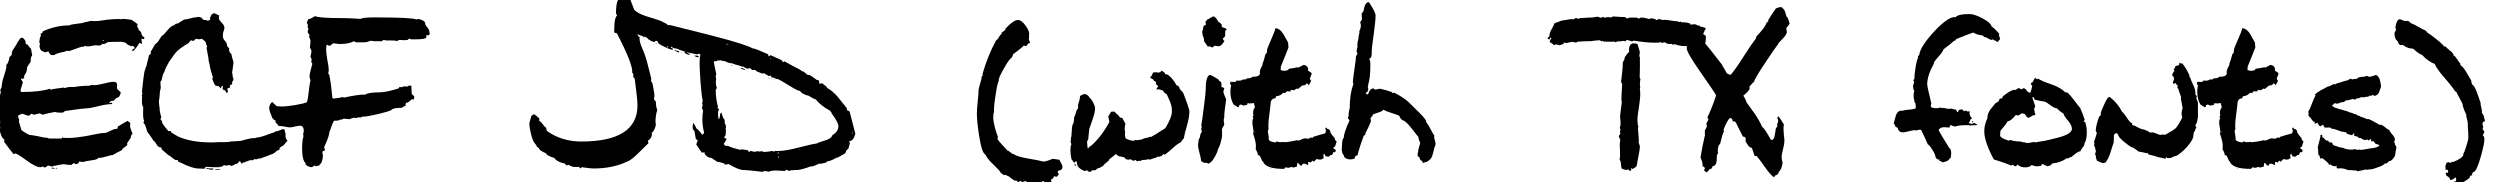 <?xml version='1.0' encoding='UTF-8'?>
<!-- This file was generated by dvisvgm 2.11.1 -->
<svg version='1.1' xmlns='http://www.w3.org/2000/svg' xmlns:xlink='http://www.w3.org/1999/xlink' width='133.34pt' height='9.722pt' viewBox='105.176 -8.451 133.34 9.722'>
<defs>
<path id='g1-40' d='M4.854 .437C4.854 .387 4.794 .268 4.685 .069C4.526 .04 4.407 .03 4.327 .02C4.119 .109 3.95 .159 3.841 .169C3.752 .139 3.474 .079 2.997 0C2.6-.069 2.352-.149 2.243-.238L2.213-.228L1.955-.417H1.926C1.677-.675 1.499-.873 1.39-1.022L1.409-1.171C1.37-1.241 1.32-1.39 1.251-1.638C1.191-1.886 1.161-2.045 1.161-2.124C1.161-2.303 1.171-2.422 1.201-2.471C1.191-2.63 1.211-2.918 1.28-3.345C1.34-3.772 1.399-4.04 1.459-4.149C1.429-4.218 1.519-4.437 1.727-4.794C1.926-5.151 2.064-5.35 2.154-5.38L2.233-5.568C2.491-5.757 2.68-5.906 2.799-6.025L2.908-5.985C2.968-6.045 3.007-6.094 3.027-6.134L3.127-6.164C3.097-6.253 3.077-6.313 3.057-6.362C3.077-6.432 3.077-6.501 3.067-6.561C3.107-6.69 3.047-6.858 2.898-7.067S2.61-7.385 2.481-7.385C2.313-7.385 2.094-7.226 1.806-6.918V-6.858L1.608-6.71C1.608-6.64 1.588-6.6 1.538-6.59C1.449-6.432 1.38-6.332 1.31-6.293C1.002-5.727 .764-5.122 .586-4.496L.605-4.427L.536-4.357C.546-4.268 .516-4.149 .457-3.98C.407-3.811 .377-3.692 .377-3.613C.377-3.474 .357-3.265 .328-2.997S.288-2.531 .288-2.392C.288-2.104 .328-1.707 .407-1.211C.506-.586 .615-.258 .744-.208C.814-.05 .953 .129 1.181 .337C1.399 .546 1.529 .685 1.558 .764L1.727 .893L1.787 .873C1.816 .873 1.866 .893 1.926 .933H1.955C2.104 1.052 2.213 1.131 2.293 1.181H2.402C2.432 1.221 2.471 1.251 2.521 1.261L2.6 1.191C2.65 1.211 2.69 1.241 2.7 1.28C2.769 1.231 2.829 1.211 2.878 1.211H2.898L3.067 1.34L3.196 1.3C3.365 1.34 3.484 1.35 3.563 1.35H3.643L3.821 1.191C3.871 1.241 3.911 1.28 3.94 1.31L4 1.28L4.099 1.3C4.169 1.27 4.228 1.261 4.268 1.251L4.238 1.181L4.258 1.112C4.347 1.082 4.387 1.032 4.397 .953H4.437L4.526 .983C4.605 .933 4.645 .883 4.655 .834L4.595 .705L4.605 .675C4.695 .645 4.774 .605 4.824 .576C4.844 .486 4.854 .437 4.854 .437Z'/>
<path id='g1-41' d='M3.821 .725C3.93 .725 4.059 .457 4.208-.069C4.347-.546 4.407-.864 4.407-1.012C4.407-1.082 4.397-1.141 4.377-1.181L4.337-1.211L4.327-1.241C4.367-1.32 4.397-1.39 4.407-1.439L4.327-1.538L4.318-1.588C4.318-1.618 4.327-1.648 4.347-1.677C4.318-1.767 4.308-1.816 4.308-1.816C4.308-1.876 4.318-1.926 4.347-1.955C4.397-1.955 4.427-1.975 4.437-2.015L4.367-2.293L4.268-2.442C4.278-2.452 4.278-2.481 4.278-2.511C4.278-2.551 4.268-2.63 4.238-2.739S4.198-2.928 4.208-2.958C4.149-3.136 4.089-3.315 4.02-3.494C3.93-3.752 3.841-3.901 3.762-3.94L3.712-4.069V-4.149C3.702-4.159 3.623-4.298 3.454-4.586C3.345-4.774 3.246-4.903 3.136-4.973L3.117-5.072C3.077-5.102 3.027-5.171 2.958-5.29C2.888-5.399 2.829-5.469 2.759-5.499C2.769-5.568 2.71-5.648 2.591-5.737C2.452-5.846 2.372-5.925 2.352-5.965L2.263-5.975C2.213-6.045 2.074-6.184 1.836-6.372C1.618-6.541 1.459-6.66 1.36-6.72L1.28-6.819C1.191-6.849 1.062-6.918 .893-7.017S.586-7.186 .486-7.216L.357-7.335H.129C.01-7.394-.069-7.424-.119-7.424C-.179-7.424-.228-7.365-.278-7.246C-.318-7.126-.337-7.027-.337-6.958C-.318-6.928-.308-6.898-.298-6.868C-.308-6.858-.318-6.829-.347-6.779S-.387-6.7-.387-6.68C-.387-6.471-.328-6.322-.208-6.243L-.159-6.104L-.079-6.045C-.03-6.055 .03-6.055 .079-6.045C.238-5.916 .417-5.856 .605-5.856C.834-5.648 .993-5.538 1.082-5.528C1.29-5.29 1.519-5.131 1.757-5.042C1.846-4.834 2.025-4.595 2.283-4.298C2.581-3.96 2.759-3.722 2.849-3.583L2.908-3.553C3.057-3.265 3.166-3.057 3.246-2.908C3.246-2.789 3.315-2.6 3.444-2.332C3.434-2.273 3.454-2.194 3.484-2.084C3.504-1.985 3.524-1.916 3.524-1.866C3.524-1.777 3.524-1.648 3.543-1.479C3.543-1.31 3.553-1.191 3.553-1.102C3.553-1.032 3.514-.883 3.444-.655S3.325-.298 3.285-.258C3.325-.129 3.146 .02 2.749 .189L2.69 .169L2.61 .238C2.581 .228 2.541 .218 2.511 .199L2.402 .218C2.352 .308 2.332 .377 2.332 .447C2.332 .457 2.332 .516 2.342 .625L2.382 .596C2.412 .596 2.442 .605 2.462 .635C2.471 .655 2.481 .685 2.481 .715L2.442 .774L2.372 .744L2.342 .794L2.382 .923C2.501 .973 2.571 1.052 2.591 1.151C2.68 1.151 2.769 1.102 2.868 1.002L2.908 1.102L2.888 1.211L2.72 1.27H2.749L2.859 1.37H2.908L2.988 1.28L3.077 1.36C3.256 1.29 3.434 1.181 3.613 1.042C3.623 .953 3.662 .903 3.712 .903C3.722 .903 3.742 .903 3.752 .903L3.762 .784L3.821 .725Z'/>
<path id='g1-67' d='M7.662-.963C7.593-1.032 7.563-1.122 7.563-1.231C7.563-1.231 7.563-1.251 7.573-1.3C7.543-1.409 7.523-1.469 7.523-1.499V-1.529L7.434-1.568C7.295-1.519 7.186-1.479 7.117-1.449L7.077-1.459L6.918-1.37H6.878C6.422-1.191 6.124-1.102 5.995-1.112L5.945-1.082C5.826-1.102 5.568-1.052 5.171-.933L4.615-.903L4.576-.883C4.327-.864 4.169-.864 4.119-.873C3.93-.864 3.762-.854 3.633-.854C2.888-.854 2.293-.963 1.836-1.171C1.677-1.261 1.558-1.33 1.479-1.38L1.449-1.459H1.32C1.221-1.568 1.112-1.707 .993-1.886C1.002-1.955 .963-2.025 .893-2.094L.943-2.194C.893-2.362 .864-2.491 .854-2.581C.864-2.63 .854-2.71 .834-2.809C.824-2.898 .814-2.968 .814-3.007C.814-3.057 .824-3.136 .844-3.246C.854-3.355 .864-3.434 .864-3.484V-3.553C.893-3.662 .913-3.742 .913-3.792C.893-3.93 .893-4.04 .903-4.109L.963-4.169L.973-4.268L.993-4.298C1.002-4.407 1.042-4.516 1.102-4.615C1.171-4.824 1.251-4.973 1.32-5.072V-5.102C1.548-5.439 1.707-5.648 1.777-5.717C1.886-5.826 2.094-5.975 2.412-6.164C2.452-6.253 2.501-6.293 2.551-6.303L2.61-6.273H2.67C2.72-6.332 2.769-6.372 2.809-6.382L2.948-6.352L3.107-6.382C3.216-6.303 3.295-6.243 3.315-6.184L3.335-6.134L3.325-6.094L3.385-6.005V-5.965L3.355-5.896C3.404-5.628 3.444-5.439 3.464-5.31C3.454-5.26 3.464-5.181 3.504-5.082V-5.052L3.533-4.963L3.524-4.933C3.583-4.685 3.633-4.506 3.672-4.387L3.712-4.337L3.662-4.298C3.662-4.208 3.712-4.079 3.821-3.891L4-3.851C4.04-3.821 4.069-3.792 4.099-3.742L4.119-3.752L4.169-3.861L4.189-3.881L4.228-3.841L4.208-3.682C4.258-3.672 4.308-3.653 4.347-3.623L4.417-3.504L4.437-3.494L4.466-3.514L4.496-3.563V-3.623L4.457-3.682L4.476-3.742L4.595-3.772L4.615-3.841L4.595-3.901C4.625-3.921 4.665-3.94 4.715-3.95L4.724-4L4.715-4.069L4.784-4.179V-4.288L4.744-4.347L4.754-4.387C4.734-4.486 4.724-4.566 4.715-4.615L4.734-4.655L4.794-5.131C4.724-5.35 4.685-5.499 4.685-5.568L4.615-5.628L4.556-5.747L4.566-5.866L4.457-5.985C4.447-6.134 4.387-6.243 4.288-6.322L4.228-6.461C4.228-6.461 4.228-6.511 4.228-6.62C4.228-6.66 4.238-6.72 4.268-6.799S4.308-6.938 4.308-6.978C4.308-7.057 4.258-7.146 4.159-7.246S4.01-7.424 4.01-7.494C4.01-7.494 4.02-7.533 4.03-7.623C3.921-7.672 3.841-7.712 3.782-7.742H3.732C3.643-7.692 3.593-7.652 3.593-7.613V-7.593L3.543-7.523V-7.474L3.553-7.404L3.434-7.345C3.355-7.375 3.275-7.394 3.196-7.394L3.146-7.424L3.097-7.504C3.047-7.533 2.968-7.543 2.878-7.553L2.809-7.523C2.739-7.533 2.63-7.514 2.501-7.474S2.283-7.414 2.213-7.414H2.174C2.055-7.345 1.975-7.295 1.935-7.275C1.886-7.216 1.806-7.186 1.717-7.186L1.628-7.107C1.519-7.087 1.399-6.997 1.27-6.839C1.131-6.66 1.032-6.561 .963-6.531C.834-6.342 .774-6.243 .774-6.233C.685-6.144 .615-6.084 .566-6.035V-6.005C.476-5.866 .417-5.757 .377-5.687L.387-5.608L.377-5.578L.288-5.509C.218-5.241 .169-5.032 .139-4.893L.099-4.844V-4.774C.05-4.724 .02-4.526-.02-4.198C-.06-3.782-.089-3.573-.089-3.563L-.069-3.474L-.099-3.355L-.079-3.295C-.109-2.997-.089-2.809-.02-2.739C-.04-2.352-.03-2.114 .02-2.015V-1.985L-.01-1.916L.02-1.846L.06-1.826C.129-1.667 .169-1.538 .179-1.449C.347-1.221 .466-1.052 .536-.933L.596-.893L.754-.655L.854-.596L.923-.586L.953-.566L.963-.486C1.201-.268 1.35-.149 1.409-.129C1.558 0 1.658 .069 1.707 .089L1.806 .079L1.856 .179L1.916 .208H1.945C2.372 .427 2.7 .536 2.908 .536C3.077 .536 3.176 .546 3.226 .556L3.315 .447C3.633 .466 3.871 .476 4.03 .466L4.069 .447C4.139 .457 4.218 .427 4.288 .347L4.318 .367L4.417 .387L4.447 .367C4.486 .377 4.526 .367 4.576 .347L4.665 .397H4.695L4.834 .337L4.863 .308C4.973 .298 5.042 .258 5.082 .169L5.112 .149L5.151 .159L5.201 .248L5.241 .278L5.26 .268L5.29 .218L5.39 .208L5.469 .159L5.548 .149L5.638 .099L5.806 .089L5.846 .099L5.896 .03L6.005 .05L6.154 0L6.193 .01C6.521-.099 6.769-.199 6.938-.268L7.146-.437H7.186L7.255-.486L7.246-.556C7.325-.625 7.394-.665 7.444-.685C7.533-.794 7.613-.883 7.662-.933V-.963ZM4.089 .586L4.079 .566H3.792L3.841 .596C3.901 .605 3.93 .605 3.93 .605C3.98 .605 4.03 .596 4.089 .586ZM3.732 .566L3.692 .536C3.593 .526 3.533 .526 3.504 .536L3.385 .516L3.335 .536V.556H3.345L3.385 .566L3.424 .556C3.494 .586 3.553 .605 3.603 .596H3.692L3.732 .566Z'/>
<path id='g1-68' d='M1.846-5.429L1.787-5.479L1.658-5.489L1.608-5.469L1.747-5.399H1.836L1.846-5.429ZM.903-5.628H.933L.903-5.667V-5.628ZM.804-5.687L.784-5.717C.744-5.737 .705-5.747 .655-5.747L.605-5.787H.556L.546-5.777C.635-5.717 .695-5.677 .734-5.657L.794-5.667L.804-5.687ZM-.397-6.124L-.417-6.154H-.447L-.457-6.124H-.397ZM5.697-5.31L5.667-5.29L5.657-5.34L5.667-5.35L5.697-5.31ZM6.342-4.179L6.332-4.169V-4.189L6.342-4.198V-4.179ZM3.375-6.074L3.335-6.064L3.315-6.094L3.365-6.124L3.375-6.074ZM.208-5.925L.179-5.916C.169-5.935 .159-5.955 .149-5.965L.119-5.975L.179-5.985L.208-5.945V-5.925ZM5.896-4.179V-4.189L5.866-4.198L5.826-4.189C5.836-4.179 5.846-4.179 5.856-4.179H5.896ZM5.737-4.238L5.717-4.248L5.707-4.238L5.727-4.218L5.737-4.238ZM5.638-4.278L5.578-4.308L5.558-4.288L5.628-4.268L5.638-4.278ZM4.318-4.754L4.308-4.764C4.238-4.784 4.179-4.804 4.149-4.834L4.069-4.814C4.149-4.764 4.218-4.734 4.278-4.724L4.318-4.754ZM3.672-4.953L3.563-4.973L3.583-4.943L3.672-4.953ZM10.193-1.32C10.064-1.826 9.965-2.213 9.896-2.471C9.886-2.511 9.856-2.541 9.816-2.541C9.777-2.561 9.747-2.571 9.737-2.6L9.747-2.67C9.588-2.868 9.429-3.067 9.27-3.265C9.072-3.504 8.873-3.662 8.685-3.762L8.655-3.831L8.407-4.02C8.357-3.99 8.327-3.97 8.298-3.97C8.288-3.97 8.268-4.01 8.268-4.079C8.248-4.149 8.228-4.189 8.188-4.189C8.179-4.189 8.159-4.189 8.149-4.179C7.98-4.308 7.841-4.407 7.732-4.457L7.662-4.447L7.414-4.645H7.355C7.285-4.715 7.156-4.794 6.987-4.863L6.412-5.181L6.342-5.131L6.243-5.26H6.223L5.677-5.509L5.578-5.439C5.558-5.469 5.548-5.509 5.538-5.558C5.072-5.767 4.804-5.876 4.724-5.866C4.516-5.995 3.821-6.223 2.63-6.531C1.856-6.729 1.072-6.918 .298-7.117L.208-7.107C.06-7.246-.248-7.375-.695-7.504C-1.141-7.623-1.439-7.762-1.598-7.93L-1.826-8.516C-1.995-8.546-2.154-8.566-2.293-8.566C-2.481-8.566-2.571-8.298-2.571-7.752L-2.561-7.702L-2.402-7.514H-2.372L-2.263-7.285L-2.174-7.255C-2.074-7.107-1.916-6.948-1.707-6.799S-1.31-6.561-1.141-6.521C-1.131-6.491-1.102-6.461-1.072-6.452L-1.052-6.511L-.913-6.432C-.844-6.332-.705-6.253-.516-6.203C-.496-6.233-.476-6.263-.457-6.273C-.377-6.273-.337-6.243-.337-6.193S-.218-6.064 .01-5.955S.387-5.796 .457-5.796L.466-5.846L.357-5.916L.387-5.975L.476-5.886C.665-5.866 .774-5.836 .804-5.796L1.141-5.687C1.122-5.677 1.092-5.657 1.062-5.648C1.171-5.568 1.28-5.528 1.37-5.528L1.38-5.548C1.3-5.608 1.231-5.638 1.181-5.638L1.221-5.657L1.767-5.548L1.836-5.588C1.866-5.578 1.896-5.568 1.926-5.548C1.896-5.399 1.886-5.241 1.886-5.072C1.886-4.863 1.906-4.536 1.935-4.069C1.975-3.563 2.015-3.226 2.055-3.077C2.035-3.027 2.025-2.978 2.025-2.938S2.035-2.868 2.055-2.849L2.005-2.69L2.074-2.561C2.045-2.392 2.035-2.233 2.035-2.074C2.035-1.846 2.064-1.618 2.124-1.399C2.114-1.35 2.094-1.31 2.064-1.27L2.005-1.29C1.916-1.429 1.806-1.538 1.687-1.628L1.697-1.658L1.558-1.896C1.529-1.836 1.519-1.777 1.519-1.727C1.519-1.707 1.519-1.677 1.519-1.638C1.529-1.598 1.529-1.568 1.529-1.558C1.538-1.529 1.568-1.499 1.608-1.479L1.687-1.032C1.737-1.012 1.777-.983 1.787-.943L1.707-.754C1.836-.546 1.935-.397 2.015-.308C2.025-.308 2.055-.308 2.084-.318S2.144-.328 2.154-.328V-.248C2.253-.099 2.372-.03 2.511-.03L2.829 .179C2.888 .179 2.968 .199 3.077 .228S3.236 .288 3.236 .328V.337L3.434 .298C3.782 .506 4.04 .615 4.228 .615C4.337 .615 4.685 .645 5.251 .715C5.27 .685 5.31 .675 5.37 .675C5.459 .675 5.519 .685 5.548 .715C5.648 .665 5.777 .645 5.925 .645C5.985 .645 6.074 .645 6.193 .655S6.402 .665 6.461 .665L6.491 .596C6.581 .625 6.64 .655 6.68 .675L6.72 .635C6.749 .635 6.799 .635 6.888 .625S7.047 .615 7.107 .615C7.156 .615 7.275 .596 7.444 .546S7.732 .457 7.791 .427C7.841 .437 7.93 .427 8.04 .377C8.119 .347 8.198 .308 8.278 .268L8.327 .288L8.645 .218L8.675 .159C8.784 .159 8.963 .089 9.211-.05H9.26L9.657-.278L9.727-.447L9.816-.506C9.856-.655 9.886-.764 9.906-.824L9.866-.893L9.896-.933C10.025-.933 10.124-1.062 10.193-1.32ZM10.064-1.38L10.035-1.32H10.025L10.005-1.34L10.035-1.38H10.064ZM9.29-1.717C9.29-1.529 9.181-1.37 8.973-1.241C8.923-1.112 8.794-1.022 8.585-.963C8.318-.883 8.169-.824 8.119-.794C7.94-.774 7.603-.695 7.107-.566C6.68-.457 6.332-.397 6.074-.397C6.025-.397 5.975-.397 5.925-.407L5.846-.357L5.796-.397C5.747-.397 5.667-.387 5.568-.367C5.479-.357 5.399-.347 5.35-.347S5.251-.357 5.221-.387L5.042-.367L4.963-.397C4.933-.367 4.883-.357 4.834-.357C4.764-.357 4.695-.377 4.605-.407C4.576-.387 4.556-.357 4.536-.328C4.506-.357 4.476-.397 4.466-.437C4.337-.466 4.208-.476 4.099-.486L4.05-.457C3.782-.526 3.553-.596 3.385-.675L3.285-.665L3.186-.744L3.176-.784C3.246-.883 3.295-.963 3.325-1.022L3.285-1.072C3.246-1.072 3.216-1.092 3.196-1.131C3.216-1.161 3.246-1.201 3.275-1.241C3.295-1.409 3.295-1.529 3.275-1.598C3.285-1.648 3.295-1.667 3.295-1.667C3.295-1.747 3.275-1.816 3.226-1.876C3.246-2.015 3.216-2.104 3.146-2.154L3.047-2.452L2.988-2.392C2.988-2.323 2.968-2.233 2.938-2.114L2.918-2.104L2.898-2.114C2.878-2.184 2.868-2.293 2.868-2.422C2.868-2.491 2.888-2.561 2.928-2.61C2.898-2.64 2.868-2.68 2.839-2.71L2.868-2.769C2.839-2.839 2.809-2.978 2.779-3.186S2.749-3.543 2.749-3.623V-3.662C2.779-3.692 2.799-3.732 2.809-3.782C2.759-3.831 2.739-4 2.769-4.288L2.739-4.357L2.779-4.496C2.69-4.873 2.65-5.082 2.65-5.131C2.65-5.171 2.67-5.191 2.7-5.191S2.749-5.191 2.769-5.181L2.859-5.231C2.928-5.221 2.988-5.221 3.027-5.241L3.117-5.191L3.216-5.201C3.305-5.141 3.424-5.102 3.583-5.072L3.623-5.082C3.672-5.042 3.762-5.012 3.891-4.983S4.099-4.923 4.149-4.893L4.189-4.913C4.298-4.844 4.387-4.794 4.457-4.784C4.496-4.814 4.536-4.824 4.586-4.814L4.675-4.724L4.705-4.715L4.863-4.724C4.873-4.685 4.913-4.645 5.002-4.615C5.072-4.586 5.131-4.566 5.201-4.536C5.251-4.526 5.29-4.536 5.33-4.546L5.568-4.397L5.677-4.417L5.737-4.318C5.846-4.318 5.916-4.288 5.965-4.228L6.035-4.248C6.114-4.218 6.322-4.099 6.66-3.891C6.958-3.702 7.156-3.603 7.255-3.593C7.275-3.543 7.335-3.484 7.444-3.434C7.543-3.385 7.623-3.355 7.682-3.355C7.891-3.226 8.02-3.156 8.079-3.156C8.129-3.087 8.228-2.978 8.387-2.849S8.665-2.64 8.734-2.62L8.784-2.561L8.853-2.571V-2.521L8.923-2.452V-2.412C9.171-2.084 9.29-1.856 9.29-1.717ZM7.216-.476L7.206-.457H7.186V-.476L7.206-.486L7.216-.476ZM6.094-.278L6.074-.238L6.055-.278V-.318L6.064-.347L6.094-.308V-.278ZM6.124-.069L6.114-.04L6.074-.069L6.114-.139L6.124-.069Z'/>
<path id='g1-69' d='M7.702-6.422L7.682-6.481L7.623-6.501L7.553-6.6C7.553-6.71 7.494-6.799 7.385-6.858L7.394-6.908L7.325-7.017C7.315-7.067 7.325-7.117 7.335-7.166C7.196-7.275 7.087-7.345 7.017-7.394C6.799-7.424 6.63-7.444 6.521-7.444L6.471-7.424C6.392-7.434 6.293-7.444 6.174-7.434C6.005-7.424 5.906-7.414 5.876-7.414C5.787-7.414 5.657-7.394 5.479-7.365C5.31-7.335 5.171-7.325 5.082-7.325L4.824-7.335C4.705-7.295 4.615-7.275 4.546-7.275C4.476-7.236 4.337-7.206 4.119-7.186S3.762-7.136 3.702-7.097C3.216-7.097 2.739-6.987 2.283-6.779L2.253-6.69L2.174-6.66L2.164-6.63L2.184-6.531L2.134-6.461L2.094-6.203L2.134-6.114C2.084-6.005 2.104-5.886 2.194-5.757C2.273-5.707 2.352-5.677 2.432-5.657C2.501-5.687 2.551-5.707 2.581-5.717C2.62-5.608 2.68-5.538 2.749-5.509L2.789-5.519L2.878-5.509C2.948-5.558 3.067-5.608 3.236-5.648C3.404-5.677 3.524-5.717 3.583-5.747L3.692-5.727C4-5.836 4.218-5.916 4.367-5.965C4.417-5.945 4.476-5.955 4.536-6.005C4.576-5.985 4.625-5.975 4.685-5.975C4.734-5.975 4.804-5.985 4.903-6.005C4.992-6.025 5.062-6.035 5.102-6.035C5.122-6.035 5.161-6.035 5.221-6.025C5.27-6.025 5.32-6.025 5.35-6.025L5.469-6.114C5.538-6.084 5.628-6.114 5.737-6.203C5.806-6.213 6.035-6.223 6.442-6.223C6.61-6.223 6.739-6.164 6.829-6.055C6.888-6.045 6.938-6.015 6.978-5.985L7.097-6.005L7.186-5.906L7.176-5.876L7.027-5.777L7.017-5.747H7.136C7.246-5.866 7.345-6.005 7.434-6.164H7.454L7.553-6.104L7.573-6.144C7.553-6.253 7.543-6.332 7.543-6.392L7.682-6.362L7.702-6.422ZM7.067-1.31C7.067-1.32 7.027-1.439 6.938-1.677L6.948-1.896L6.799-2.005C6.571-1.876 6.392-1.767 6.283-1.697C6.283-1.648 6.273-1.608 6.253-1.578C6.164-1.588 6.055-1.558 5.906-1.479S5.648-1.36 5.578-1.36C5.469-1.36 5.3-1.34 5.082-1.29C4.357-1.131 3.782-1.062 3.335-1.102L3.295-1.072L3.345-1.171V-1.151C3.345-1.122 3.325-1.092 3.295-1.072C3.375-1.062 3.166-1.062 2.66-1.062C2.61-1.062 2.561-1.072 2.521-1.102C2.412-1.102 2.253-1.131 2.045-1.181C1.836-1.221 1.677-1.251 1.568-1.251C1.3-1.39 1.161-1.489 1.131-1.538C1.092-1.687 1.052-1.836 1.002-1.985L1.032-2.055L.963-2.213L.973-2.283C1.072-2.352 1.151-2.382 1.221-2.382C1.231-2.382 1.27-2.362 1.34-2.332S1.459-2.283 1.499-2.283C1.499-2.283 1.529-2.293 1.598-2.303C1.618-2.342 1.648-2.372 1.677-2.392C1.717-2.362 1.767-2.342 1.816-2.332C2.005-2.382 2.104-2.402 2.104-2.402C2.144-2.402 2.194-2.382 2.263-2.332C2.531-2.402 2.759-2.452 2.938-2.481C2.997-2.452 3.097-2.442 3.246-2.442C3.375-2.442 3.444-2.471 3.454-2.531C4.099-2.62 4.476-2.67 4.566-2.67C4.715-2.67 4.943-2.71 5.251-2.789S5.796-2.898 5.955-2.898H5.975L5.985-2.948L5.945-2.978C5.886-2.948 5.846-2.948 5.826-2.968L5.866-3.027L5.975-3.077L6.045-3.067L6.223-3.236C6.332-3.236 6.412-3.335 6.442-3.524L6.243-3.712V-4L6.154-4.079L6.064-4.089C5.955-4.089 5.787-4.059 5.558-4S5.161-3.911 5.042-3.911C4.983-3.911 4.923-3.911 4.873-3.921L4.784-3.881C4.347-3.871 4.079-3.841 3.99-3.811C3.722-3.821 3.543-3.801 3.464-3.752L3.385-3.782C3.345-3.772 3.226-3.752 3.037-3.732C2.868-3.712 2.769-3.692 2.72-3.662L2.66-3.712C2.293-3.603 1.797-3.543 1.151-3.543L1.092-3.593C1.092-3.643 1.131-3.792 1.221-4.059C1.191-4.139 1.151-4.189 1.122-4.208L1.131-4.258L1.231-4.248L1.29-4.308V-4.417C1.399-4.546 1.449-4.705 1.449-4.883L1.638-5.161C1.628-5.32 1.658-5.429 1.717-5.499L1.658-5.836C1.568-5.935 1.509-6.015 1.459-6.084C1.409-6.074 1.38-6.094 1.38-6.124C1.36-6.154 1.36-6.203 1.36-6.253C1.29-6.382 1.231-6.442 1.161-6.442L1.082-6.412C1.022-6.313 .973-6.233 .923-6.184C.913-6.134 .854-6.035 .764-5.906S.625-5.667 .625-5.588V-5.519L.506-5.409C.476-5.201 .417-5.052 .328-4.973L.347-4.903C.337-4.814 .288-4.625 .199-4.357C.129-4.149 .089-3.96 .089-3.801L.01-3.653C.03-3.613 .04-3.563 .04-3.514C-.01-3.365-.03-3.226-.03-3.097C-.03-3.047-.03-2.938-.02-2.789S-.01-2.531-.01-2.452C-.01-2.323-.03-2.223-.06-2.144C-.01-2.074 .01-2.005 .01-1.935C.01-1.886 0-1.836-.03-1.787C0-1.747 .01-1.697 .01-1.648S0-1.538-.02-1.479C.01-1.39 .04-1.31 .069-1.221C.109-1.112 .169-1.042 .238-1.012L.218-.893C.337-.725 .506-.496 .725-.228L.814-.268C.873-.268 1.072-.149 1.409 .099S1.985 .466 2.134 .466C2.194 .466 2.243 .457 2.293 .427L2.372 .486C2.402 .486 2.442 .466 2.481 .437C2.511 .407 2.541 .387 2.571 .377L2.789 .437L2.839 .397C2.908 .397 2.997 .377 3.127 .347C3.246 .328 3.335 .308 3.404 .308C3.434 .308 3.494 .318 3.563 .328S3.682 .347 3.722 .347C3.752 .347 3.792 .347 3.821 .337L3.93 .248L4.059 .308L4.189 .258C4.198 .208 4.208 .179 4.238 .159C4.308 .179 4.387 .189 4.457 .189C4.506 .159 4.645 .129 4.893 .099C5.112 .069 5.231 .03 5.251-.04C5.27-.03 5.29-.03 5.32-.03C5.39-.03 5.509-.06 5.687-.109C5.856-.159 5.975-.189 6.025-.189C6.213-.298 6.372-.387 6.511-.447C6.511-.496 6.561-.546 6.65-.605C6.739-.655 6.789-.705 6.789-.754L6.779-.814C6.868-.943 6.938-1.042 6.987-1.131L6.978-1.161L7.017-1.27C7.047-1.28 7.067-1.29 7.067-1.31ZM3.047 .526V.506L3.037 .496L2.948 .526C2.898 .516 2.859 .506 2.809 .486L2.759 .506V.536L2.809 .546C2.799 .546 2.849 .536 2.968 .526C2.988 .546 3.017 .546 3.047 .526ZM5.528-6.303V-6.273L5.499-6.263L5.469-6.293L5.509-6.332L5.528-6.303Z'/>
<path id='g1-70' d='M1.926 .367L1.995 .417L2.203 .367V.328C2.313 .258 2.372 .089 2.382-.179C2.352-.248 2.342-.308 2.352-.367C2.442-.407 2.491-.437 2.491-.457C2.491-.457 2.471-.506 2.442-.596C2.64-1.022 2.729-1.29 2.72-1.409C2.749-1.459 2.789-1.568 2.839-1.717C2.878-1.846 2.928-1.945 2.978-2.015C3.146-2.005 3.265-2.025 3.315-2.084L3.365-2.064L3.484-2.124L3.782-2.094C3.93-2.144 4.02-2.174 4.05-2.174C4.05-2.174 4.079-2.164 4.149-2.154L4.268-2.194L4.387-2.184L4.496-2.233C4.586-2.213 4.863-2.263 5.33-2.372S6.035-2.561 6.055-2.61C6.124-2.67 6.303-2.7 6.581-2.7L6.809-2.839C6.799-2.849 6.789-2.868 6.789-2.888C6.789-2.958 6.829-2.988 6.908-2.978L7.117-3.156L7.226-3.146L7.255-3.295C7.206-3.365 7.156-3.414 7.117-3.424L7.097-3.861L7.037-3.891C6.978-3.891 6.928-3.871 6.898-3.831C6.779-3.861 6.66-3.841 6.551-3.792L6.491-3.821C6.461-3.821 6.442-3.792 6.432-3.742C5.985-3.593 5.628-3.524 5.35-3.524C5.002-3.524 4.754-3.484 4.625-3.404C4.417-3.414 4.04-3.365 3.504-3.246L3.434-3.275C3.246-3.226 3.127-3.206 3.057-3.216L2.978-3.186L2.888-3.216C2.829-3.821 2.769-4.238 2.72-4.447C2.7-4.476 2.68-4.506 2.66-4.546C2.68-4.595 2.69-4.655 2.69-4.734C2.69-4.844 2.66-5.022 2.61-5.29S2.551-5.727 2.551-5.806L2.561-6.025L2.61-6.064C2.64-6.035 2.69-6.015 2.749-6.005L2.928-6.144C3.136-6.114 3.246-6.104 3.246-6.104C3.613-6.104 3.871-6.154 4.02-6.253L4.149-6.193C4.139-6.193 4.278-6.193 4.546-6.193C4.695-6.193 4.814-6.223 4.893-6.283C4.923-6.253 4.953-6.253 4.992-6.283C5.052-6.253 5.141-6.243 5.251-6.253S5.439-6.253 5.489-6.243L5.618-6.322C5.648-6.313 5.697-6.303 5.747-6.293C5.856-6.293 5.955-6.293 6.055-6.293C6.203-6.293 6.293-6.283 6.342-6.253C6.372-6.283 6.402-6.313 6.442-6.322C6.65-6.303 6.809-6.303 6.898-6.322L6.978-6.392L7.077-6.352H7.275C7.682-6.352 7.891-6.392 7.891-6.452S7.891-6.551 7.901-6.581H7.911L7.98-6.561C8.02-6.571 8.05-6.6 8.079-6.63C8.059-6.729 8.05-6.809 8.04-6.858L7.831-7.156C7.851-7.236 7.811-7.305 7.712-7.355C7.623-7.404 7.533-7.434 7.444-7.434C7.444-7.434 7.414-7.424 7.355-7.414C7.236-7.484 6.491-7.523 5.112-7.523C4.695-7.523 4.457-7.494 4.387-7.444C3.921-7.474 3.643-7.484 3.533-7.484C2.571-7.484 2.055-7.523 1.965-7.593L1.697-7.444C1.658-7.454 1.628-7.444 1.598-7.424L1.519-7.246C1.558-7.176 1.578-7.126 1.578-7.087C1.578-7.057 1.568-7.037 1.558-7.027L1.608-6.898C1.578-6.849 1.568-6.789 1.568-6.729L1.667-6.571L1.638-6.471C1.687-6.402 1.717-6.332 1.717-6.243C1.717-6.213 1.707-6.104 1.687-5.906C1.737-5.836 1.767-5.777 1.767-5.707C1.767-5.677 1.757-5.618 1.737-5.548C1.727-5.479 1.717-5.439 1.717-5.409C1.757-5.36 1.777-5.31 1.777-5.26C1.777-5.251 1.767-5.211 1.757-5.151C1.767-5.112 1.787-5.082 1.816-5.052C1.787-4.943 1.757-4.824 1.727-4.715C1.687-4.586 1.667-4.466 1.667-4.377C1.667-4.308 1.687-4.238 1.717-4.179C1.687-4.069 1.658-3.871 1.628-3.603S1.568-3.136 1.529-3.007C1.459-2.958 1.251-2.908 .913-2.849C.586-2.799 .347-2.769 .208-2.769C.199-2.769 .099-2.779-.089-2.789L-.318-3.007L-.347-2.997C-.437-2.908-.486-2.799-.486-2.67C-.486-2.581-.427-2.412-.318-2.154C-.268-2.114-.238-2.074-.218-2.045C-.189-2.045-.159-2.035-.139-2.025L-.159-1.945L.03-1.727C.099-1.737 .208-1.727 .347-1.697C.476-1.667 .576-1.658 .635-1.658S.784-1.677 .903-1.707C1.012-1.727 1.102-1.747 1.161-1.747C1.29-1.747 1.36-1.648 1.36-1.459C1.36-1.459 1.35-1.399 1.32-1.27L1.35-1.201C1.3-1.072 1.27-.854 1.27-.546C1.27-.119 1.33 .149 1.459 .258C1.429 .308 1.469 .347 1.558 .397S1.707 .466 1.757 .466S1.866 .437 1.926 .367Z'/>
<path id='g1-74' d='M6.72-2.571C6.67-2.729 6.65-2.849 6.65-2.938L6.66-3.007L6.541-3.166C6.561-3.226 6.571-3.295 6.571-3.365C6.571-3.444 6.551-3.563 6.521-3.712S6.471-3.97 6.461-4.03L6.392-4.119L6.402-4.258C6.332-4.526 6.273-4.784 6.203-5.052C6.124-5.36 6.035-5.618 5.945-5.816C5.826-6.084 5.767-6.293 5.777-6.422V-6.481C5.727-6.491 5.697-6.541 5.667-6.63C5.657-6.68 5.638-6.739 5.628-6.829L5.648-6.908L5.519-6.968C5.509-6.978 5.499-7.037 5.479-7.136C5.469-7.206 5.439-7.265 5.399-7.295L5.36-7.255C5.3-7.305 5.231-7.404 5.151-7.533C5.082-7.662 5.012-7.752 4.953-7.801C4.705-7.801 4.546-7.672 4.476-7.424C4.447-7.315 4.427-7.087 4.427-6.749L4.437-6.71L4.576-6.67C5.122-5.608 5.39-4.933 5.39-4.635L5.38-4.595L5.449-4.496L5.439-4.347L5.519-4.258C5.528-4.149 5.558-3.911 5.608-3.543C5.648-3.246 5.667-3.007 5.667-2.829C5.667-1.548 4.665-.903 2.67-.903C1.975-.903 1.36-1.092 .834-1.469L.794-1.638C.744-1.667 .685-1.727 .615-1.826S.476-1.985 .417-2.015L.437-2.124C.337-2.233 .238-2.313 .149-2.362L.01-2.273C0-2.223-.02-2.154-.05-2.064S-.099-1.896-.099-1.846C-.099-1.737-.069-1.568-.02-1.34C.04-1.092 .099-.933 .149-.864C.238-.754 .298-.665 .308-.615L.407-.556L.427-.496C.496-.417 .615-.347 .784-.278C.794-.228 .854-.179 .983-.119C1.042-.089 1.131-.06 1.241-.02C1.31 .109 1.499 .208 1.797 .278L1.876 .377L1.995 .337C2.104 .427 2.243 .466 2.412 .457L2.531 .447L2.64 .536L2.69 .466C3.037 .516 3.246 .536 3.305 .536C4.02 .536 4.635 .407 5.151 .149H5.171C5.34 .06 5.528-.099 5.737-.308C6.025-.596 6.203-.764 6.253-.814C6.243-.873 6.233-.923 6.223-.953C6.342-1.002 6.412-1.112 6.442-1.28L6.422-1.36C6.521-1.429 6.6-1.568 6.65-1.797C6.63-1.876 6.62-2.005 6.64-2.184C6.66-2.372 6.69-2.501 6.72-2.571Z'/>
<path id='g1-84' d='M7.98-5.866C8.149-5.975 8.248-6.064 8.278-6.124C8.308-6.174 8.327-6.303 8.327-6.491C8.327-6.491 8.318-6.511 8.308-6.551L8.179-6.64C8.238-6.779 8.288-6.878 8.327-6.948L8.228-6.987C8.198-6.987 8.169-6.997 8.149-7.017L8.04-7.027L7.96-7.097L7.881-7.087C7.841-7.136 7.782-7.156 7.712-7.156C7.613-7.156 7.543-7.146 7.514-7.126L7.484-7.196C7.335-7.246 7.206-7.265 7.107-7.265C7.077-7.265 7.057-7.265 7.037-7.255L6.958-7.305L6.898-7.275C6.868-7.275 6.849-7.285 6.819-7.315C6.739-7.315 6.62-7.325 6.461-7.355S6.184-7.394 6.104-7.394C6.055-7.394 6.015-7.385 5.975-7.375L5.955-7.414L5.806-7.434L5.687-7.375L5.648-7.414C5.558-7.454 5.479-7.474 5.419-7.474C5.37-7.474 5.34-7.464 5.31-7.434C5.141-7.484 5.002-7.514 4.913-7.514C4.834-7.514 4.784-7.494 4.754-7.454L4.635-7.514C4.427-7.514 4.278-7.514 4.208-7.504L4.149-7.464C4.109-7.464 4.059-7.494 4.01-7.543C3.93-7.543 3.821-7.543 3.692-7.553C3.543-7.563 3.434-7.573 3.375-7.573C3.355-7.573 3.315-7.553 3.265-7.514L3.107-7.543L2.908-7.504L2.868-7.553L2.729-7.504L2.531-7.563C2.372-7.523 2.194-7.504 2.005-7.514C1.975-7.504 1.896-7.494 1.747-7.494C1.628-7.494 1.548-7.474 1.519-7.444L1.39-7.494L1.27-7.424C1.201-7.434 1.092-7.434 .953-7.404C.794-7.375 .685-7.355 .635-7.355C.387-7.255 .258-7.206 .248-7.206C.238-7.156 .179-7.047 .089-6.878C.01-6.739-.02-6.63-.02-6.541V-6.521C-.06-6.491-.089-6.461-.119-6.412L-.079-6.362L-.02-6.342L.03-6.442L.089-6.422C.04-6.352 .01-6.283-.01-6.223C.02-6.193 .05-6.164 .099-6.144C.119-6.134 .149-6.114 .179-6.094L.228-6.035C.268-6.055 .308-6.074 .337-6.104L.357-6.064C.397-6.074 .457-6.064 .526-6.035C.586-6.064 .645-6.084 .705-6.094L.774-6.184L.883-6.154C1.022-6.184 1.122-6.203 1.191-6.223C1.3-6.193 1.37-6.184 1.399-6.184S1.449-6.193 1.459-6.223C1.737-6.253 1.935-6.253 2.064-6.253H2.174C2.362-6.283 2.531-6.303 2.67-6.303L2.759-6.243L2.809-6.273C2.829-6.273 2.849-6.263 2.859-6.233C3.196-6.223 3.385-6.223 3.434-6.233L3.504-6.203H3.524L3.603-6.243C3.742-6.243 3.861-6.253 3.95-6.273L4.03-6.243C4.05-6.273 4.079-6.303 4.109-6.322C4.238-6.293 4.327-6.263 4.387-6.243L4.476-6.283C4.903-6.213 5.28-6.174 5.628-6.174C5.777-6.174 5.876-6.184 5.916-6.203L5.995-6.154C6.035-6.184 6.074-6.193 6.114-6.193L6.164-6.184C6.213-6.134 6.293-6.104 6.382-6.104C6.412-6.104 6.442-6.104 6.481-6.114L6.571-6.064L6.66-6.094C6.878-6.015 7.067-5.985 7.216-5.995L7.345-6.005C7.414-5.955 7.484-5.935 7.553-5.935C7.583-5.935 7.603-5.935 7.633-5.945C7.702-5.896 7.801-5.866 7.94-5.866H7.98ZM4.397 .566C4.546 .496 4.625 .437 4.635 .387C4.695 .06 4.744-.199 4.774-.367C4.794-.536 4.814-.635 4.804-.655L4.734-.873C4.754-.903 4.754-1.012 4.734-1.201C4.715-1.439 4.705-1.558 4.705-1.568C4.705-1.618 4.715-1.667 4.724-1.717L4.695-1.777C4.695-1.806 4.695-1.856 4.685-1.926C4.675-1.985 4.675-2.035 4.675-2.064C4.675-2.213 4.705-2.432 4.754-2.729C4.794-3.027 4.824-3.256 4.824-3.424C4.824-3.533 4.814-3.633 4.804-3.742L4.824-3.782C4.794-3.95 4.804-4.099 4.834-4.228L4.794-4.327C4.804-4.705 4.814-5.062 4.804-5.409L4.774-5.449C4.784-5.548 4.794-5.628 4.804-5.677C4.754-5.846 4.715-5.995 4.675-6.104L4.536-6.144L4.486-6.124L4.437-6.144C4.298-6.104 4.228-5.995 4.228-5.826C4.228-5.757 4.228-5.707 4.238-5.697C4.129-5.588 4.04-5.469 3.98-5.35L3.99-5.3L3.891-5.122C3.901-5.042 3.891-4.873 3.861-4.605C3.841-4.437 3.821-4.258 3.801-4.079L3.861-3.97C3.831-3.543 3.821-3.265 3.821-3.136C3.821-3.087 3.831-3.037 3.841-3.007L3.752-2.293C3.742-2.243 3.752-2.144 3.772-1.975C3.782-1.846 3.772-1.737 3.732-1.648L3.772-1.519L3.742-1.449L3.762-1.35L3.732-1.261C3.702-1.241 3.682-1.211 3.682-1.171L3.762-.983C3.732-.873 3.722-.695 3.742-.457C3.752-.228 3.752-.05 3.722 .06C3.772 .129 3.792 .199 3.792 .278C3.801 .427 3.821 .506 3.831 .526C3.861 .566 3.95 .596 4.119 .615C4.169 .566 4.218 .586 4.268 .675L4.347 .625C4.337 .576 4.337 .536 4.347 .506C4.367 .516 4.387 .536 4.397 .566Z'/>
<path id='g1-88' d='M.516 .447L.566 .427L.635 .516C.605 .556 .596 .596 .596 .645V.655L.734 .744L.883 .576L.993 .536L1.042 .417C1.151 .407 1.221 .328 1.251 .189C1.261 .179 1.261 .05 1.27-.179L1.33-.268C1.32-.337 1.31-.437 1.33-.546C1.35-.675 1.39-.754 1.439-.764C1.538-1.181 1.608-1.409 1.648-1.439L1.628-1.548C1.797-1.955 1.916-2.154 1.985-2.154C2.064-2.154 2.114-2.084 2.124-1.945L2.174-1.995L2.273-1.935C2.452-1.588 2.581-1.33 2.66-1.161C2.729-1.171 2.779-1.141 2.809-1.072L2.799-.923C2.918-.685 3.027-.566 3.136-.566C3.206-.377 3.256-.228 3.285-.129H3.385C3.474-.04 3.623 .159 3.831 .457C4 .705 4.169 .893 4.318 1.012L4.377 .913C4.466 .883 4.526 .834 4.566 .784L4.556 .734C4.675 .645 4.744 .476 4.774 .228C4.744 .119 4.724 .02 4.724-.079S4.754-.328 4.804-.516S4.873-.844 4.873-.943C4.873-1.012 4.863-1.112 4.844-1.251C4.834-1.39 4.824-1.489 4.824-1.558C4.824-1.648 4.834-1.737 4.844-1.816C4.685-2.074 4.586-2.223 4.536-2.253L4.496-2.164L4.546-1.995L4.486-1.816L4.496-1.707L4.417-1.608C4.387-1.39 4.357-1.221 4.327-1.092L4.228-.983L4.149-1.002C3.921-1.409 3.772-1.638 3.682-1.687C3.573-1.935 3.454-2.144 3.335-2.323C3.295-2.382 3.136-2.6 2.868-2.968C2.799-3.146 2.739-3.275 2.68-3.345C2.749-3.414 2.819-3.474 2.888-3.533C2.978-3.623 3.017-3.702 3.017-3.762L3.007-3.831C3.107-3.95 3.186-4.04 3.256-4.089C3.246-4.139 3.424-4.466 3.821-5.062C4.198-5.638 4.447-5.985 4.556-6.124V-6.154C4.645-6.243 4.734-6.342 4.824-6.432C4.943-6.561 5.002-6.67 5.002-6.739C5.002-6.769 4.992-6.839 4.973-6.958C5.052-7.047 5.112-7.126 5.151-7.196C5.112-7.345 5.072-7.444 5.042-7.514C5.002-7.523 4.963-7.603 4.933-7.752C4.903-7.891 4.824-8 4.695-8.079C4.595-8.069 4.506-8.04 4.417-8C4.228-7.732 4.089-7.523 4.01-7.375V-7.305L3.911-7.236C3.901-7.156 3.831-7.027 3.682-6.849C3.613-6.759 3.504-6.64 3.375-6.501L3.355-6.402C3.206-6.213 2.988-5.896 2.69-5.429C2.422-5.002 2.194-4.685 2.015-4.466H1.995C1.945-4.466 1.876-4.496 1.797-4.546C1.707-4.715 1.638-4.844 1.578-4.913L1.558-4.983C.685-6.124 .199-6.69 .109-6.69C.099-6.69 .04-6.68-.079-6.66C-.06-6.59-.089-6.531-.159-6.481C-.228-6.442-.258-6.382-.258-6.303V-6.263C-.308-6.213-.337-6.084-.337-5.876C-.337-5.727-.109-5.33 .347-4.675C.873-3.921 1.171-3.484 1.231-3.365C1.052-2.829 .893-2.442 .764-2.194L.824-2.074L.715-1.876L.734-1.687L.625-1.479L.635-1.251C.536-.824 .457-.427 .397-.05C.476 .109 .516 .278 .516 .447Z'/>
<path id='g1-102' d='M5.062-6.193L5.042-6.233C5.112-6.303 5.151-6.352 5.161-6.382L5.092-6.581L5.122-6.64C4.923-6.868 4.784-6.997 4.705-7.037C4.675-7.176 4.506-7.325 4.198-7.484C3.911-7.633 3.692-7.702 3.533-7.702C3.107-7.702 2.859-7.643 2.789-7.533C2.561-7.583 2.184-7.345 1.667-6.799C1.161-6.253 .883-5.826 .844-5.519L.774-5.449L.784-5.37C.734-5.28 .685-5.102 .645-4.824C.605-4.576 .586-4.387 .586-4.248L.526-4.169L.576-4.089C.536-3.94 .516-3.871 .516-3.871C.516-3.762 .536-3.662 .586-3.593C.556-3.533 .546-3.454 .546-3.365C.546-3.236 .556-3.146 .586-3.107L.596-2.997L.645-2.938L.665-2.7C.665-2.66 .576-2.63 .367-2.61C.139-2.591 0-2.571-.03-2.541C-.06-2.551-.089-2.551-.119-2.551C-.238-2.551-.328-2.471-.397-2.303C-.437-2.154-.476-2.015-.516-1.866C-.506-1.836-.486-1.816-.457-1.806L-.417-1.677C-.328-1.667-.278-1.628-.288-1.548L-.179-1.419C-.089-1.399-.05-1.39-.05-1.39C.02-1.39 .139-1.409 .288-1.449S.546-1.509 .615-1.509C.615-1.509 .645-1.499 .705-1.489C.774-1.519 .824-1.538 .873-1.529H.943C1.112-1.181 1.231-.923 1.3-.754C1.36-.734 1.439-.635 1.548-.457C1.658-.288 1.707-.169 1.707-.099V-.079C1.737-.05 1.767-.01 1.787 .04L1.916 .06L1.926 .139H1.985L2.094 .208C2.223 .179 2.303 .159 2.352 .129C2.392 .099 2.452 .04 2.541-.069L2.531-.119C2.541-.189 2.551-.228 2.551-.228C2.551-.417 2.521-.526 2.462-.536C2.174-.993 1.975-1.32 1.876-1.519C1.935-1.618 2.035-1.667 2.174-1.667C2.184-1.667 2.283-1.658 2.462-1.648L2.481-1.747L2.551-1.777L2.64-1.727C2.69-1.727 2.729-1.717 2.779-1.697C2.819-1.747 3.057-1.777 3.484-1.777C3.484-1.777 3.514-1.767 3.573-1.757C3.662-1.767 3.772-1.777 3.911-1.777L3.94-1.806L3.772-1.896C3.732-1.866 3.682-1.856 3.623-1.846L3.484-1.886C3.543-1.975 3.583-2.055 3.593-2.104L3.662-2.134V-2.154C3.613-2.184 3.583-2.223 3.563-2.273C3.553-2.313 3.533-2.352 3.524-2.392L3.543-2.511H3.533C3.484-2.511 3.454-2.511 3.424-2.501L3.345-2.551C3.295-2.551 3.265-2.541 3.236-2.511C3.206-2.551 3.176-2.591 3.127-2.62L2.988-2.6L2.938-2.541C2.928-2.511 2.908-2.481 2.898-2.471H2.868L2.809-2.6C2.739-2.61 2.65-2.63 2.541-2.66C2.452-2.63 2.313-2.65 2.144-2.7L2.094-2.68C2.064-2.7 2.025-2.71 1.975-2.71C1.955-2.71 1.916-2.71 1.866-2.69C1.816-2.69 1.787-2.68 1.767-2.68C1.558-2.68 1.459-2.72 1.459-2.789C1.459-2.789 1.469-2.839 1.489-2.938C1.34-3.543 1.27-3.881 1.27-3.95C1.27-4.268 1.39-4.635 1.628-5.062V-5.122C1.667-5.191 1.757-5.3 1.896-5.459C2.025-5.598 2.104-5.717 2.144-5.826C2.392-6.005 2.571-6.154 2.7-6.273L2.779-6.293L2.809-6.362C3.206-6.531 3.504-6.64 3.712-6.71H3.742C3.831-6.65 3.93-6.61 4.059-6.59S4.258-6.551 4.278-6.521C4.288-6.491 4.308-6.471 4.327-6.461L4.367-6.481C4.496-6.402 4.605-6.352 4.675-6.322C4.705-6.322 4.734-6.332 4.764-6.352L5.062-6.193ZM3.732-1.955L3.692-1.995L3.672-1.985L3.662-1.935H3.712L3.732-1.955Z'/>
<path id='g1-104' d='M5.042-.774C5.032-.804 5.022-.864 5.002-.963C4.973-1.042 4.963-1.102 4.963-1.151L4.973-1.211C4.923-1.28 4.854-1.399 4.764-1.578C4.685-1.737 4.605-1.856 4.536-1.935C4.576-1.985 4.457-2.154 4.179-2.432C3.98-2.63 3.782-2.829 3.573-3.027C3.394-3.186 3.146-3.345 2.839-3.504L2.72-3.494L2.7-3.543C2.511-3.613 2.303-3.672 2.055-3.722C1.945-3.692 1.856-3.672 1.797-3.672C1.777-3.712 1.747-3.732 1.717-3.732C1.588-3.732 1.499-3.633 1.439-3.424L1.409-3.414C1.36-3.414 1.33-3.444 1.31-3.494C1.439-3.563 1.479-3.672 1.419-3.811L1.449-3.911L1.439-3.95C1.519-4.139 1.558-4.496 1.558-5.022C1.558-5.161 1.538-5.26 1.489-5.31L1.578-5.37C1.608-5.39 1.628-5.459 1.628-5.588C1.628-5.816 1.667-6.164 1.737-6.62C1.797-7.067 1.836-7.404 1.836-7.623C1.836-7.752 1.717-7.99 1.479-8.337C1.33-8.337 1.241-8.179 1.191-7.851L1.092-7.722L1.112-7.424L1.012-7.255C1.042-7.206 1.052-7.146 1.052-7.087C1.052-6.997 1.022-6.888 .963-6.779L.983-6.749L.923-6.471L.933-6.432C.883-6.263 .864-6.134 .864-6.055C.864-6.025 .864-6.005 .873-5.995C.873-5.965 .864-5.916 .844-5.846C.834-5.787 .824-5.747 .824-5.717S.844-5.648 .873-5.598L.784-5.429C.794-5.39 .774-5.181 .715-4.804C.655-4.397 .625-4.149 .625-4.069C.625-4.069 .635-4.04 .655-3.98C.526-3.633 .457-3.196 .457-2.67C.417-2.561 .397-2.412 .397-2.243L.357-2.174V-2.154L.447-2.035C.238-1.568 .139-1.261 .139-1.102C.089-1.062 .06-.963 .05-.794C.04-.675 .04-.556 .03-.437C.04-.387 .06-.337 .069-.278C.079-.228 .109-.199 .139-.189C.149-.03 .278 .05 .516 .05C.586 .05 .655 .03 .725 0C.725-.099 .774-.159 .873-.169C.953-.486 1.062-.834 1.211-1.221C1.27-1.231 1.3-1.27 1.3-1.35C1.439-1.628 1.538-1.836 1.588-1.975L1.568-2.154C1.648-2.233 1.687-2.293 1.697-2.342C1.737-2.372 1.836-2.402 1.995-2.452C2.124-2.491 2.213-2.541 2.263-2.6C2.352-2.541 2.501-2.481 2.7-2.422C2.888-2.362 3.027-2.313 3.107-2.273C3.117-2.203 3.166-2.124 3.275-2.035C3.365-2.035 3.514-1.906 3.722-1.648C3.861-1.479 4-1.3 4.129-1.131C4.119-1.082 4.149-.983 4.218-.824C4.198-.734 4.159-.605 4.109-.437L4.119-.397L4.079-.268L4.089-.228C4.079-.199 4.069-.159 4.079-.129L4.169-.069L4.228 .089L4.337 .139L4.318 .208L4.427 .238L4.466 .189L4.536 .199C4.715 .109 4.824-.01 4.863-.149S4.943-.427 4.973-.576C5.002-.645 5.032-.715 5.042-.774Z'/>
<path id='g1-105' d='M1.687-6.858V-6.888C1.648-6.938 1.598-6.968 1.538-6.968C1.479-6.987 1.439-7.007 1.429-7.057V-7.146C1.37-7.216 1.31-7.265 1.261-7.275C1.151-7.474 1.062-7.573 .993-7.573C.943-7.573 .893-7.543 .824-7.494S.705-7.424 .665-7.414C.635-7.365 .596-7.325 .556-7.285C.576-7.246 .586-7.196 .586-7.126C.536-7.097 .496-7.087 .466-7.077C.437-6.908 .407-6.789 .377-6.739L.417-6.68L.397-6.61C.447-6.501 .476-6.422 .486-6.362C.476-6.283 .496-6.213 .556-6.154C.605-6.094 .645-6.045 .655-5.995L.734-5.965L.784-5.985L.923-5.916L1.062-6.015C1.151-5.995 1.221-5.985 1.27-5.985C1.37-5.985 1.469-6.084 1.578-6.273L1.519-6.313L1.489-6.392C1.519-6.422 1.558-6.461 1.608-6.511C1.618-6.581 1.618-6.68 1.618-6.809L1.687-6.858ZM1.568-3.762C1.509-3.772 1.459-3.792 1.409-3.831C1.439-4 1.409-4.099 1.31-4.129C1.28-4.159 1.261-4.189 1.251-4.218C1.012-4.367 .864-4.447 .794-4.457C.645-4.407 .576-4.139 .576-3.653C.576-3.553 .546-3.246 .476-2.72C.407-2.203 .367-1.876 .337-1.747L.367-1.697L.337-1.548C.347-1.509 .357-1.479 .377-1.449C.357-1.399 .328-1.34 .288-1.28C.288-1.171 .258-1.092 .208-1.022C.179-.854 .169-.744 .169-.695C.169-.605 .199-.466 .248-.278C.298-.099 .328 .04 .328 .139C.397 .189 .466 .228 .516 .238C.556 .218 .625 .228 .715 .278C.824 .248 .933 .139 1.042-.05S1.221-.397 1.241-.526C1.29-.576 1.33-.685 1.38-.864C1.419-1.022 1.449-1.141 1.449-1.231C1.449-1.469 1.449-1.568 1.439-1.529C1.449-1.598 1.489-1.687 1.568-1.797C1.529-1.995 1.529-2.124 1.568-2.194C1.558-2.362 1.598-2.68 1.667-3.146C1.568-3.375 1.519-3.514 1.519-3.563C1.519-3.573 1.538-3.633 1.568-3.762Z'/>
<path id='g1-110' d='M5.419-1.777C5.509-1.876 5.558-2.084 5.568-2.392C5.558-2.154 5.558-2.352 5.558-2.988C5.528-3.077 5.499-3.146 5.469-3.216L5.499-3.295C5.489-3.345 5.459-3.385 5.419-3.414C5.439-3.563 5.399-3.742 5.3-3.93C5.211-4.119 5.161-4.238 5.161-4.298C5.131-4.308 5.112-4.337 5.102-4.367L5.112-4.407C5.042-4.595 4.913-4.824 4.724-5.072C4.665-5.052 4.615-5.062 4.586-5.112L4.566-5.092C4.566-5.032 4.556-4.992 4.536-4.973C4.447-4.963 4.377-4.933 4.327-4.883L4.337-4.844L4.258-4.724L4.318-4.675C4.248-4.615 4.198-4.536 4.179-4.427C4.238-4.397 4.278-4.337 4.288-4.248L4.218-4.04L4.268-3.97L4.367-4.03C4.387-4 4.407-3.97 4.417-3.93C4.447-3.921 4.466-3.901 4.486-3.871L4.457-3.782L4.506-3.722C4.576-3.514 4.625-3.355 4.665-3.256L4.645-3.216L4.744-2.67C4.705-2.591 4.685-2.511 4.685-2.422C4.685-2.342 4.695-2.263 4.724-2.184C4.566-1.876 4.447-1.687 4.377-1.618S4.119-1.429 3.811-1.261C3.732-1.28 3.643-1.28 3.553-1.251C3.524-1.261 3.444-1.28 3.335-1.33C3.226-1.37 3.166-1.39 3.146-1.39C3.146-1.39 3.097-1.39 3.007-1.38C2.878-1.469 2.759-1.519 2.66-1.548C2.591-1.538 2.432-1.608 2.164-1.757L2.084-1.767L2.045-1.806L2.055-1.866C1.975-1.896 1.876-1.995 1.767-2.174C1.658-2.342 1.568-2.452 1.509-2.491C1.38-2.759 1.171-3.027 .864-3.275H.804C.734-3.226 .655-3.097 .566-2.898C.506-2.759 .447-2.61 .377-2.462C.397-2.332 .367-2.263 .288-2.233C.169-1.906 .109-1.648 .109-1.479V-1.459L.169-1.36C.109-1.151 .06-1.002 .02-.903C.04-.834 .04-.764 .02-.675C.069-.605 .089-.536 .089-.466L.119-.397L.069-.218L.119-.139C.109-.099 .109-.05 .129 0C.159 .069 .169 .119 .179 .129C.367 .208 .476 .248 .486 .248C.486 .248 .526 .238 .615 .228C.725 .099 .814-.069 .883-.288C.973-.576 1.032-.764 1.062-.834C1.072-1.002 1.072-1.151 1.082-1.261L1.131-1.32L1.231-1.35L1.31-1.261C1.3-1.191 1.399-1.072 1.598-.903C1.767-.764 1.906-.665 2.015-.596C2.045-.605 2.074-.596 2.114-.566C2.144-.536 2.174-.526 2.194-.516L2.392-.367C2.581-.337 2.729-.308 2.819-.278C2.868-.308 2.898-.288 2.908-.218C3.226-.139 3.404-.089 3.434-.069C3.593-.04 3.712-.02 3.792 .01H3.831L3.871-.079L3.911-.02H3.99C4.059-.01 4.139-.03 4.218-.079C4.288-.119 4.347-.139 4.387-.129C4.566-.218 4.764-.387 4.973-.615C5.201-.873 5.32-1.082 5.32-1.251C5.32-1.37 5.35-1.439 5.399-1.459L5.419-1.568L5.479-1.628L5.419-1.777Z'/>
<path id='g1-111' d='M2.432-3.891C2.402-3.732 2.372-3.603 2.323-3.504H2.283L2.144-3.593L2.104-3.672L1.985-3.752L1.836-3.682L1.717-3.762L1.538-3.653C1.519-3.662 1.499-3.662 1.479-3.662C1.36-3.662 1.151-3.543 .864-3.315L.824-3.206L.695-3.196L.645-3.057L.486-2.948H.466C.377-2.829 .278-2.71 .189-2.6C.089-2.452 .04-2.313 .04-2.194V-2.144C-.069-1.926-.129-1.697-.129-1.449C-.129-1.082 .04-.586 .377 .05C.794 .179 1.102 .288 1.3 .377L1.409 .337L1.479 .407L1.578 .417L1.618 .337H1.658C1.747 .427 1.886 .476 2.055 .476C2.203 .476 2.323 .437 2.402 .347C2.491 .397 2.6 .417 2.71 .417C2.769 .417 2.829 .407 2.898 .397L2.948 .308L2.978 .298L3.236 .417L3.414 .367L3.494 .268C3.811 .238 4.069 .139 4.268-.01L4.337 0L4.476-.079L4.516-.069C4.724-.268 4.893-.377 5.002-.387C5.012-.437 5.042-.496 5.112-.576S5.211-.715 5.211-.764V-.794C5.3-.933 5.34-1.131 5.34-1.38C5.34-1.588 5.31-1.777 5.251-1.945L5.161-1.975L5.231-2.055C5.131-2.342 5.052-2.561 4.983-2.7C4.913-2.769 4.804-2.918 4.655-3.117C4.516-3.305 4.397-3.434 4.308-3.514L4.179-3.533C4.03-3.692 3.801-3.831 3.484-3.94C3.097-4.069 2.849-4.179 2.739-4.258L2.68-4.218L2.581-4.308L2.452-4.069L2.382-4.04L2.352-3.94L2.432-3.891ZM4.089-2.402C4.109-2.323 4.189-2.184 4.347-2.005C4.476-1.846 4.546-1.707 4.546-1.578C4.546-1.399 4.298-1.241 3.811-1.112C3.563-1.042 3.305-.993 3.057-.933C2.849-.903 2.69-.883 2.591-.854L2.551-.883C2.362-.844 2.233-.824 2.154-.824L2.084-.834L2.025-.864C1.955-.854 1.896-.864 1.826-.903C1.598-.903 1.419-.933 1.27-.983L1.171-.953C.864-1.042 .715-1.141 .715-1.231C.715-1.261 .715-1.3 .725-1.36C.734-1.409 .734-1.449 .734-1.479C.923-1.687 1.042-1.846 1.112-1.975C1.241-1.995 1.38-2.104 1.548-2.313L1.578-2.323L1.658-2.283C1.717-2.303 1.787-2.342 1.856-2.402L2.025-2.382C2.074-2.283 2.134-2.213 2.213-2.164L2.372-2.233C2.402-2.283 2.471-2.303 2.581-2.313L2.6-2.362C2.571-2.402 2.551-2.442 2.551-2.481C2.551-2.501 2.551-2.521 2.561-2.541L2.521-2.62L2.591-2.789C2.521-2.978 2.471-3.117 2.442-3.216L2.452-3.265L2.481-3.285L2.531-3.226V-3.186L2.581-3.127C2.819-3.077 2.997-3.037 3.117-3.027C3.166-3.007 3.265-2.938 3.424-2.819C3.543-2.729 3.653-2.68 3.752-2.67C3.861-2.551 3.97-2.462 4.089-2.402Z'/>
<path id='g1-115' d='M4.397 .139C4.576 .01 4.665-.129 4.665-.298C4.665-.328 4.675-.387 4.695-.457C4.705-.526 4.715-.576 4.715-.605C4.685-.665 4.665-.715 4.635-.744C4.645-.814 4.635-.844 4.586-.854C4.615-.913 4.635-.973 4.635-1.022C4.635-1.092 4.586-1.181 4.486-1.29C4.397-1.39 4.347-1.469 4.337-1.519C4.288-1.529 4.208-1.578 4.109-1.667C4.01-1.747 3.93-1.797 3.881-1.797L3.831-1.787C3.821-1.797 3.712-1.856 3.514-1.965C3.345-2.055 3.246-2.104 3.196-2.104L3.156-2.094C3.007-2.164 2.888-2.213 2.799-2.223L2.769-2.273L2.72-2.263L2.521-2.372L2.481-2.362L2.332-2.442L2.283-2.432C2.203-2.481 2.064-2.531 1.866-2.581C1.677-2.63 1.558-2.66 1.529-2.69L1.489-2.68L1.29-2.799V-2.829C1.34-2.878 1.39-2.918 1.429-2.948L1.568-2.918C1.677-2.968 1.777-2.997 1.866-3.017L1.906-2.997C1.955-3.047 1.995-3.077 2.035-3.107L2.055-3.087C2.203-3.117 2.313-3.146 2.392-3.176L2.501-3.136L2.63-3.216L2.67-3.196C2.739-3.226 2.799-3.256 2.868-3.275L2.948-3.256C3.057-3.285 3.146-3.295 3.216-3.295L3.285-3.355L3.325-3.335L3.474-3.385L3.543-3.335C3.662-3.355 3.742-3.424 3.792-3.533C3.831-3.643 3.871-3.742 3.901-3.851C3.871-4.059 3.841-4.169 3.831-4.189C3.811-4.298 3.742-4.387 3.633-4.457C3.613-4.447 3.553-4.427 3.464-4.397S3.315-4.357 3.275-4.357S3.196-4.377 3.146-4.407C3.057-4.377 3.007-4.357 2.978-4.357C2.769-4.357 2.65-4.318 2.6-4.238C2.571-4.248 2.531-4.248 2.481-4.238C2.422-4.228 2.382-4.218 2.372-4.218C2.342-4.218 2.313-4.228 2.283-4.258L2.045-4.139L2.015-4.149L1.479-3.98L1.449-3.94L1.37-3.97C1.241-3.891 1.131-3.841 1.042-3.831C.933-3.762 .814-3.702 .695-3.643C.556-3.563 .447-3.484 .377-3.414L.397-3.345C.347-3.256 .278-3.117 .208-2.918S.069-2.571 .01-2.481L.04-2.422C.02-2.372 .02-2.332 .03-2.283L.089-2.203C.119-2.194 .159-2.144 .208-2.064C.258-1.995 .298-1.955 .337-1.955H.357V-1.866L.377-1.846L.486-1.906L.506-1.896C.556-1.806 .596-1.757 .625-1.727L.665-1.717C.705-1.737 .744-1.767 .794-1.797L.824-1.787C.834-1.697 .873-1.648 .943-1.638C.893-1.648 .973-1.648 1.181-1.648L1.28-1.578C1.34-1.588 1.429-1.568 1.548-1.519C1.707-1.459 1.797-1.429 1.826-1.419L1.876-1.429L1.975-1.39L2.025-1.409L2.074-1.32L2.323-1.241L2.392-1.27L2.432-1.34H2.462L2.471-1.191C2.581-1.201 2.66-1.171 2.72-1.082L2.779-1.102C2.898-1.022 2.988-.983 3.047-.983C3.057-.983 3.087-.983 3.117-1.002C3.146-1.002 3.166-1.012 3.176-1.012L3.216-.953L3.335-1.032L3.375-.993V-.903C3.424-.923 3.464-.933 3.494-.923L3.613-.774C3.672-.764 3.742-.744 3.811-.715C3.801-.665 3.742-.625 3.653-.596S3.484-.546 3.414-.546C3.355-.546 3.256-.526 3.107-.496S2.849-.457 2.779-.457C2.779-.457 2.759-.466 2.72-.476L2.65-.457L2.501-.496C2.452-.486 2.402-.476 2.342-.466C2.313-.486 2.293-.486 2.273-.466C2.203-.476 2.134-.486 2.064-.496C1.975-.516 1.916-.536 1.886-.566C1.757-.576 1.628-.605 1.499-.665C1.409-.675 1.34-.705 1.31-.774C1.31-.804 1.3-.834 1.27-.844C1.251-.854 1.221-.864 1.191-.864L1.151-.844C1.122-.873 1.092-.913 1.072-.953H.973L.814-1.112L.764-1.131L.754-1.251L.734-1.261L.665-1.251C.675-1.201 .655-1.092 .605-.923C.556-.725 .526-.605 .516-.566L.536-.536L.556-.189L.605-.169L.655 0L.675 .01L.754-.02C.943 .109 1.072 .228 1.151 .347L1.211 .318C1.261 .387 1.35 .417 1.459 .417L1.529 .387V.506L1.578 .536C1.767 .506 1.955 .536 2.144 .625C2.233 .615 2.362 .625 2.521 .645L2.581 .625L2.61 .685C2.859 .645 3.007 .615 3.057 .586C3.146 .615 3.216 .605 3.265 .576C3.305 .605 3.444 .576 3.692 .486C3.93 .407 4.069 .328 4.099 .268L4.129 .258L4.159 .278C4.218 .248 4.278 .199 4.347 .129L4.397 .139ZM.377-1.777L.367-1.806L.357-1.787V-1.777L.367-1.767C.367-1.777 .367-1.777 .377-1.777Z'/>
<path id='g1-116' d='M.288-2.819L.486-2.859L.506-2.948C.605-2.928 .715-2.928 .844-2.958L.903-2.729C.834-2.64 .804-2.551 .804-2.442C.804-2.392 .814-2.352 .824-2.303L.784-2.233L.814-2.124C.784-2.094 .764-2.025 .764-1.916C.764-1.866 .774-1.777 .794-1.667S.824-1.479 .824-1.429S.814-1.35 .804-1.32C.903-1.042 .953-.824 .953-.675C.953-.645 .953-.586 .943-.486C1.012-.377 1.052-.278 1.062-.179L1.161-.149L1.29 .139L1.33 .159C1.419 .427 1.787 .556 2.432 .556L2.471 .546L2.541 .466C2.65 .516 2.749 .506 2.839 .447L2.938 .486L3.136 .437L3.166 .248L3.206 .238C3.275 .337 3.335 .387 3.385 .387H3.394L3.454 .278L3.524 .288L3.573 .278L3.702 .347L3.742 .337V.199L3.772 .179L3.881 .218L3.96 .119C3.99 .129 4.02 .149 4.04 .179L4.189 .03C4.258 .05 4.318 .06 4.367 .06C4.437 .06 4.496 .04 4.526 0L4.576-.01L4.546-.139L4.576-.238L4.615-.248C4.635-.179 4.655-.129 4.685-.099L4.744-.119L4.804-.079C4.883-.149 4.943-.189 4.992-.189L5.012-.179L5.092-.347L5.122-.328C5.151-.328 5.171-.337 5.191-.357C5.201-.377 5.211-.397 5.211-.427V-.457L5.092-.536L5.102-.605L5.171-.625L5.26-.903L5.171-.993L5.161-1.072C5.042-1.211 4.963-1.32 4.913-1.409L4.923-1.469L4.844-1.558L4.774-1.568L4.695-1.658C4.665-1.628 4.655-1.588 4.655-1.558L4.695-1.489L4.655-1.34C4.367-1.261 4.149-1.201 4.01-1.151L3.97-1.092L3.901-1.122L3.752-1.052C3.672-1.062 3.613-1.072 3.573-1.072C3.524-1.072 3.474-1.062 3.424-1.032C3.355-.993 3.285-.963 3.206-.953L3.136-.973C2.849-.903 2.63-.873 2.491-.864L2.432-.883C2.283-.854 2.154-.864 2.055-.913L2.015-.854C1.806-.873 1.677-.923 1.638-1.002C1.648-1.062 1.638-1.151 1.618-1.261S1.588-1.439 1.588-1.489L1.628-1.558C1.608-1.737 1.618-1.965 1.658-2.243C1.717-2.68 1.737-2.908 1.737-2.928C1.747-3.117 1.836-3.206 1.995-3.206L2.025-3.315C2.184-3.325 2.313-3.394 2.412-3.504L2.511-3.484L2.6-3.583L2.799-3.573L2.819-3.662L2.978-3.633L3.136-3.732L3.196-3.702C3.295-3.792 3.375-3.851 3.444-3.901L3.514-3.891L3.613-3.94L3.643-4C3.692-4 3.742-3.97 3.772-3.901L3.901-4.139C3.871-4.169 3.851-4.208 3.831-4.258L3.93-4.516L3.911-4.566L3.732-4.685C3.762-4.854 3.682-4.953 3.504-4.992L3.216-4.844L3.166-4.863C3.047-4.834 2.898-4.804 2.71-4.784C2.69-4.715 2.61-4.675 2.462-4.675C2.422-4.675 2.362-4.685 2.273-4.715L2.283-4.903C2.471-5.35 2.6-5.687 2.69-5.916L2.67-6.184C2.581-6.332 2.501-6.491 2.412-6.64C2.303-6.819 2.174-6.918 2.025-6.948L1.985-6.928C1.975-6.829 1.896-6.63 1.757-6.322S1.548-5.836 1.548-5.777C1.548-5.638 1.519-5.568 1.469-5.578C1.409-5.33 1.35-5.151 1.3-5.032L1.31-4.983C1.211-4.834 1.161-4.695 1.161-4.586L1.171-4.526L1.122-4.427C1.022-4.377 .943-4.357 .873-4.357L.804-4.367C.754-4.347 .715-4.318 .665-4.288L.466-4.268L.417-4.218L.248-4.208C.208-4.169 .149-4.149 .06-4.149C.02-4.149-.02-4.149-.069-4.159L-.149-4.079L-.397-4.089L-.427-4.01C-.417-3.96-.397-3.921-.367-3.891C-.397-3.792-.407-3.682-.407-3.553C-.407-3.285-.347-3.067-.238-2.878L0-2.729C.04-2.739 .06-2.769 .06-2.819V-2.839L.159-2.878L.288-2.819ZM1.747 .556V.576L1.717 .526L1.737 .516C1.747 .546 1.747 .556 1.747 .556ZM.883-1.429L.893-1.399L.864-1.39V-1.419L.883-1.429Z'/>
<path id='g1-119' d='M6.392-2.511C6.392-2.6 6.283-2.928 6.055-3.514C5.906-3.662 5.836-3.752 5.846-3.801V-3.821C5.777-3.871 5.727-3.911 5.687-3.921C5.648-4.02 5.568-4.139 5.439-4.288C5.31-4.427 5.211-4.496 5.122-4.496L5.092-4.486C5.112-4.546 5.042-4.615 4.893-4.685C4.883-4.615 4.824-4.586 4.715-4.576C4.665-4.605 4.576-4.605 4.457-4.586L4.357-4.377L4.298-4.347L4.327-4.288L4.457-4.218L4.506-4.129H4.556L4.625-4.04L4.595-3.98C4.645-3.921 4.695-3.881 4.724-3.861C4.695-3.782 4.655-3.722 4.625-3.692L4.645-3.672L4.744-3.692C4.854-3.662 4.933-3.633 4.983-3.623C5.012-3.543 5.082-3.474 5.191-3.414C5.201-3.385 5.26-3.246 5.37-2.997C5.429-2.859 5.459-2.7 5.459-2.521C5.459-2.293 5.34-1.995 5.112-1.618C4.665-1.33 4.407-1.171 4.337-1.141L4.298-1.161L4.119-1.092L4.079-1.102C3.95-1.052 3.851-1.022 3.792-.993L3.742-1.002C3.682-.983 3.633-.973 3.603-.973S3.543-.983 3.524-.993L3.424-.943C3.295-.943 3.146-.983 2.988-1.072C2.968-1.141 2.958-1.211 2.948-1.27C2.968-1.33 2.968-1.39 2.958-1.449C2.938-1.538 2.938-1.588 2.938-1.608C2.938-1.638 2.948-1.677 2.958-1.727S2.978-1.826 2.978-1.856C2.908-1.985 2.849-2.094 2.809-2.164C2.769-2.164 2.729-2.174 2.69-2.184L2.591-2.313C2.501-2.382 2.432-2.442 2.402-2.501L2.213-2.491C2.154-2.382 2.104-2.293 2.064-2.243L2.124-1.945C1.836-1.409 1.499-.973 1.112-.645L1.082-.655L.993-.536L.963-.546L.933-.883C.933-.913 .953-.953 .993-1.012C1.022-1.35 1.052-1.538 1.052-1.578C1.072-1.618 1.131-1.797 1.241-2.124C1.32-2.352 1.36-2.531 1.36-2.67C1.36-2.759 1.32-2.868 1.251-2.997S1.112-3.216 1.042-3.265C1.042-3.325 .963-3.385 .814-3.444C.705-3.414 .615-3.375 .556-3.325C.556-3.216 .526-3.067 .457-2.888C.457-2.779 .457-2.71 .447-2.66C.397-2.61 .357-2.541 .337-2.442C.308-2.323 .278-2.243 .248-2.213C.238-2.055 .228-1.935 .199-1.856C.149-1.816 .129-1.697 .119-1.499C.109-1.27 .099-1.131 .069-1.072L.079-.983C.06-.953 .05-.923 .05-.883L.099-.764C.03-.615 .03-.347 .099 .04L.159 .099L.169 .139C.199 .179 .228 .208 .268 .228L.288 .179L.347 .159C.377 .149 .387 .169 .387 .208C.387 .417 .536 .576 .824 .675L.913 .625L1.022 .705L1.072 .715C1.122 .715 1.151 .695 1.181 .645C1.241 .635 1.29 .625 1.32 .625H1.38C1.459 .546 1.529 .506 1.598 .506C1.667 .457 1.737 .427 1.797 .397L1.816 .347L2.104 .099L2.114 .05C2.273-.069 2.392-.169 2.471-.238C2.551-.149 2.64-.099 2.739-.099C2.829-.079 2.898-.069 2.928-.05C2.958 0 3.007 .04 3.077 .069L3.117 .05L3.156 .069L3.256 .04L3.394 .129L3.514 .079L3.553 .119L3.633 .159L3.682 .119L3.762 .139L3.881 .079C3.97 .089 4.089 .069 4.228 .04L4.298 .069C4.327 .04 4.397 .02 4.496-.01C4.595-.03 4.665-.06 4.695-.099L4.784-.089C4.913-.129 4.983-.179 5.002-.238C5.032-.218 5.062-.208 5.092-.208C5.161-.258 5.3-.367 5.509-.556C5.677-.715 5.826-.814 5.935-.864C5.985-.953 6.035-1.022 6.094-1.072C6.104-1.171 6.164-1.409 6.273-1.787C6.352-2.074 6.392-2.323 6.392-2.511ZM.328 .337L.268 .268V.347L.298 .407H.308L.328 .397V.337ZM6.134-1.449V-1.439L6.114-1.429L6.084-1.439L6.104-1.449H6.134Z'/>
</defs>
<g id='page1'>
<use x='105.176' y='0' xlink:href='#g1-69'/>
<use x='112.837' y='0' xlink:href='#g1-67'/>
<use x='120.02' y='0' xlink:href='#g1-70'/>
<use x='133.509' y='0' xlink:href='#g1-74'/>
<use x='140.603' y='0' xlink:href='#g1-68'/>
<use x='156.991' y='0' xlink:href='#g1-40'/>
<use x='162.222' y='0' xlink:href='#g1-119'/>
<use x='168.907' y='0' xlink:href='#g1-105'/>
<use x='171.208' y='0' xlink:href='#g1-116'/>
<use x='176.707' y='0' xlink:href='#g1-104'/>
<use x='187.836' y='0' xlink:href='#g1-84'/>
<use x='195.477' y='0' xlink:href='#g1-88'/>
<use x='206.695' y='0' xlink:href='#g1-102'/>
<use x='211.138' y='0' xlink:href='#g1-111'/>
<use x='216.847' y='0' xlink:href='#g1-110'/>
<use x='222.775' y='0' xlink:href='#g1-116'/>
<use x='228.274' y='0' xlink:href='#g1-115'/>
<use x='233.275' y='0' xlink:href='#g1-41'/>
</g>
</svg>